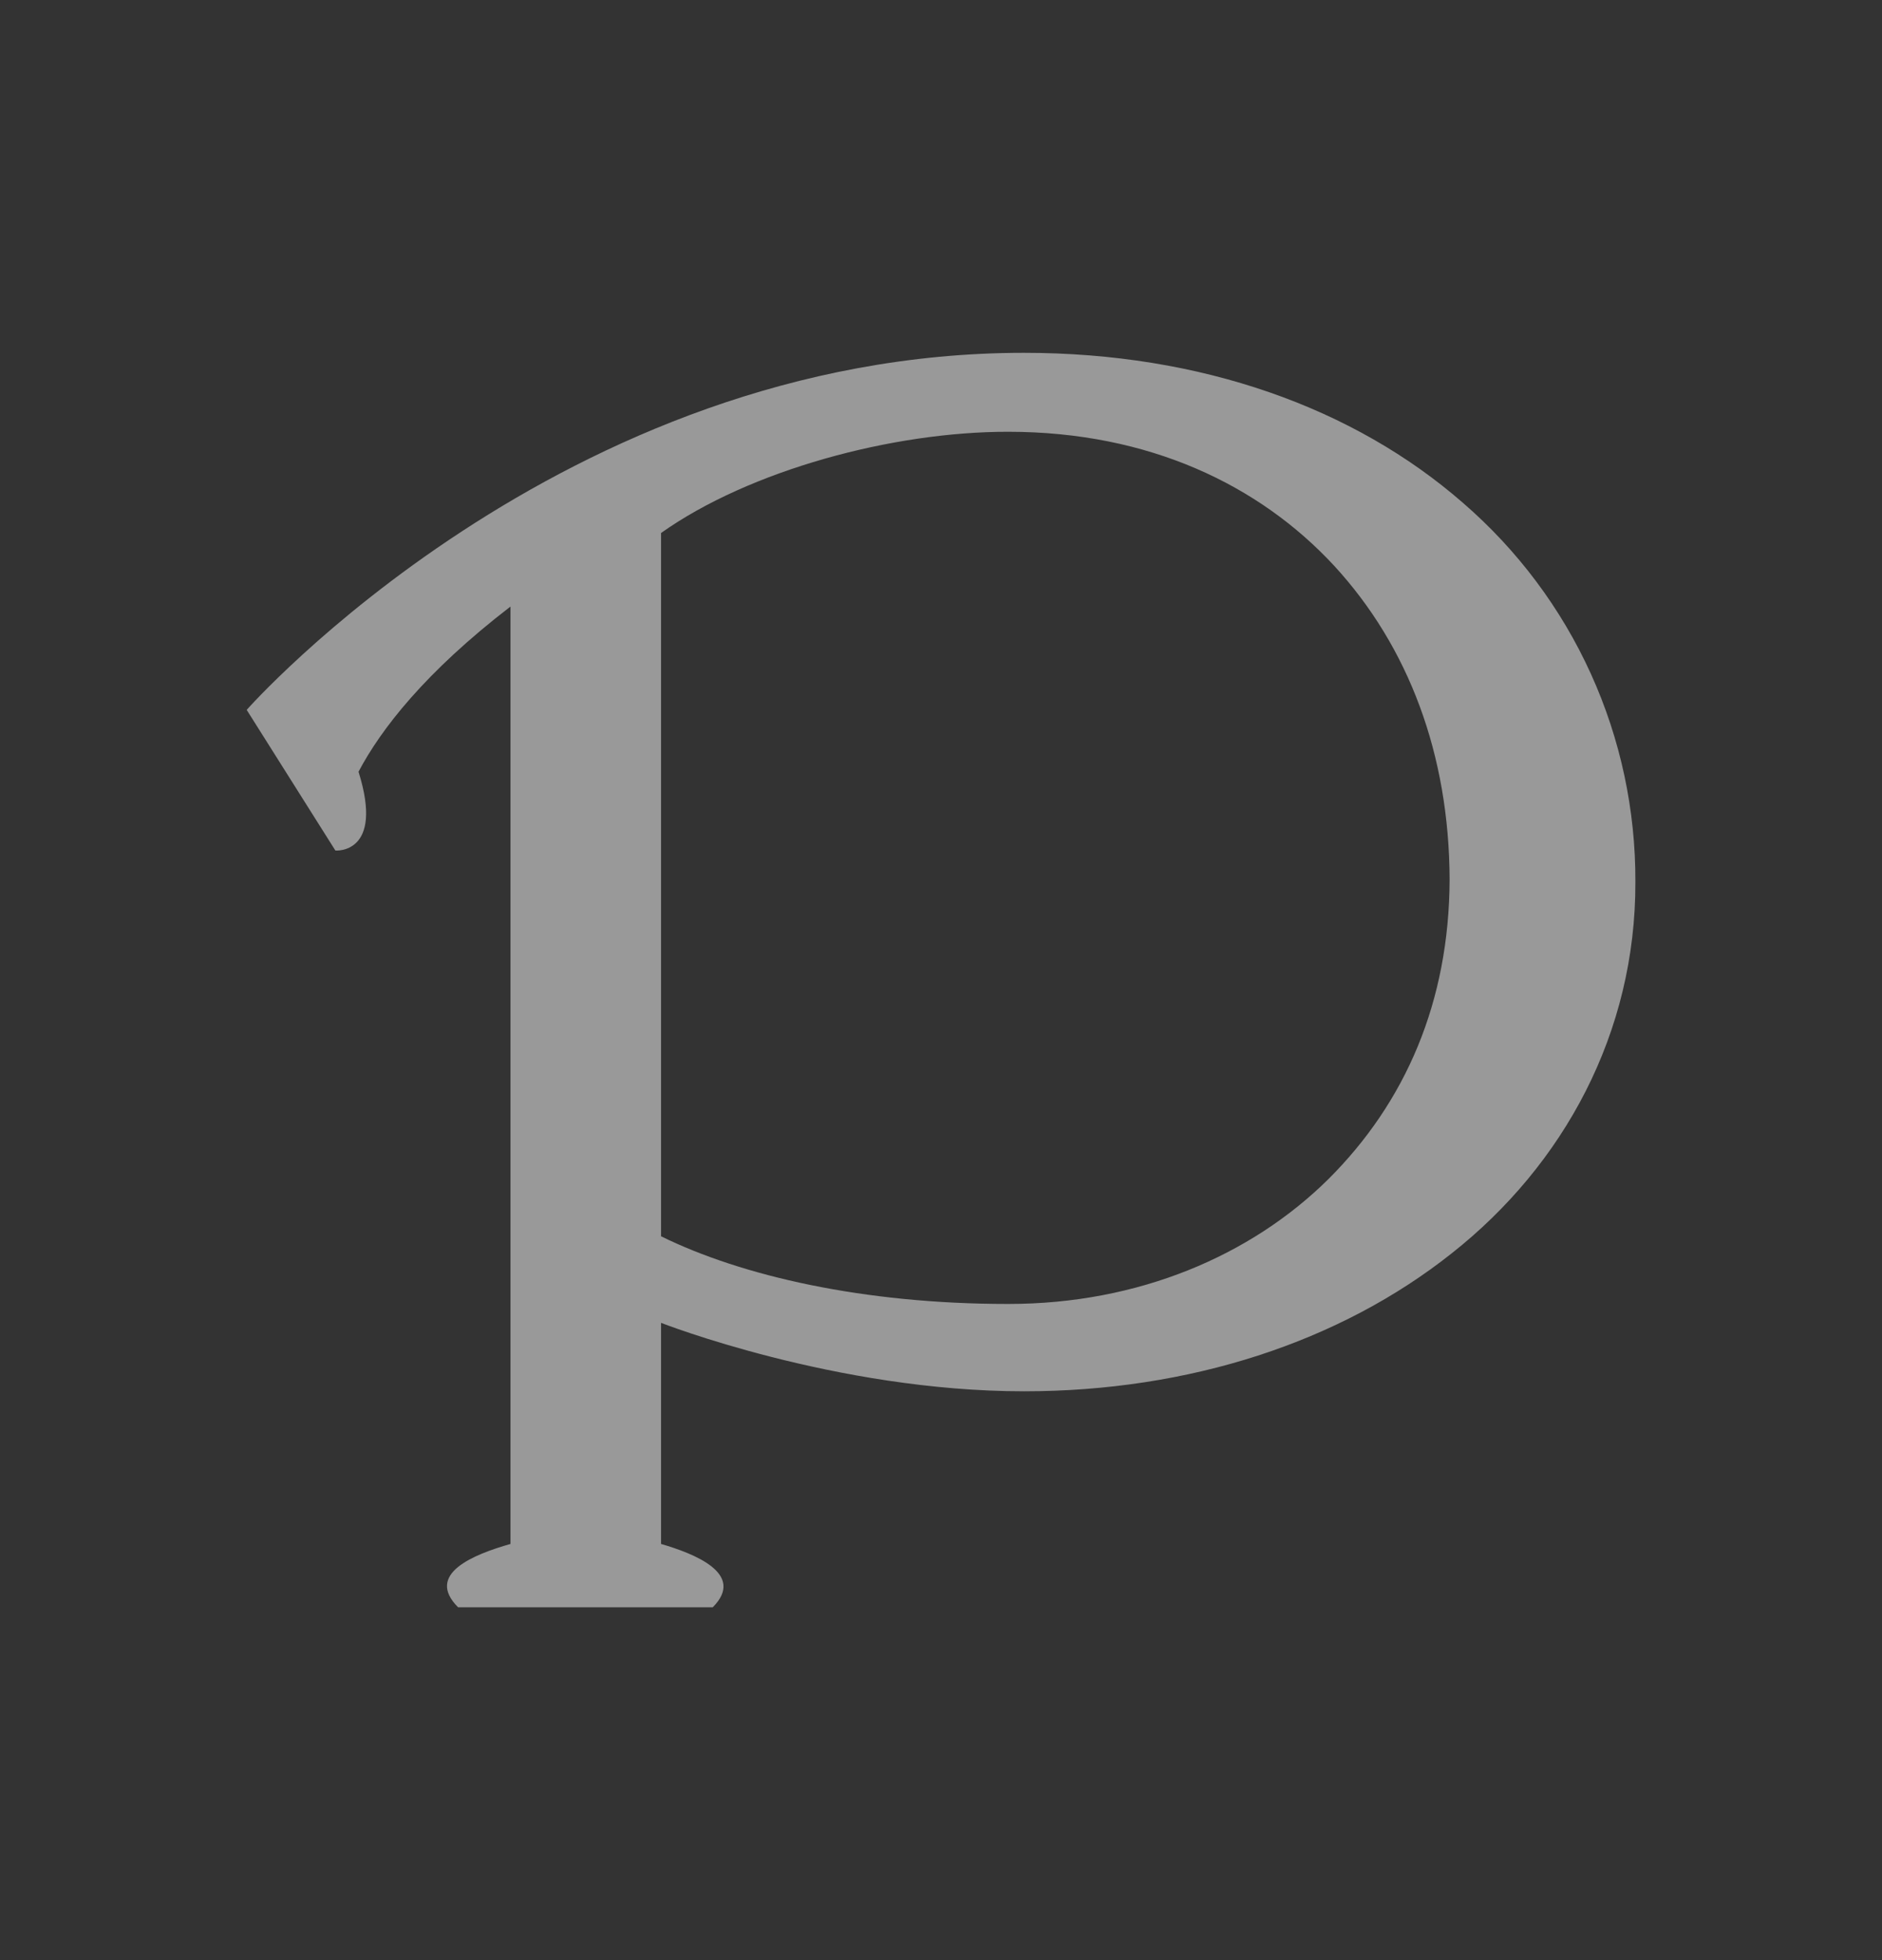 <svg width="24" height="25" viewBox="0 0 24 25" fill="none" xmlns="http://www.w3.org/2000/svg">
<rect x="0" y="0" width="24" height="25" fill="#333333" stroke="none"/>
<path opacity="0.5" d="M13.058 4.5C15.32 4.5 17.268 5.201 18.659 6.416C19.352 7.016 19.908 7.758 20.287 8.593C20.666 9.428 20.859 10.334 20.855 11.251C20.86 13.174 19.942 14.857 18.513 15.985C17.086 17.118 15.167 17.745 13.058 17.745C10.657 17.745 8.43 16.872 8.43 16.872V19.692C8.842 19.812 9.518 20.07 9.089 20.5H5.842C5.417 20.075 6.039 19.826 6.51 19.692V7.736C5.418 8.576 4.857 9.303 4.572 9.843C4.904 10.901 4.277 10.848 4.277 10.848L3.146 9.054C3.146 9.054 7.16 4.5 13.058 4.5ZM12.861 5.507C11.384 5.504 9.557 5.998 8.43 6.798V15.768C9.456 16.273 11.008 16.631 12.85 16.631H12.861C14.516 16.631 15.952 16.016 16.938 15.041C17.926 14.057 18.48 12.776 18.486 11.22C18.481 9.622 17.963 8.248 17.013 7.215C16.06 6.186 14.653 5.508 12.861 5.507Z" fill="white"/>
</svg>
